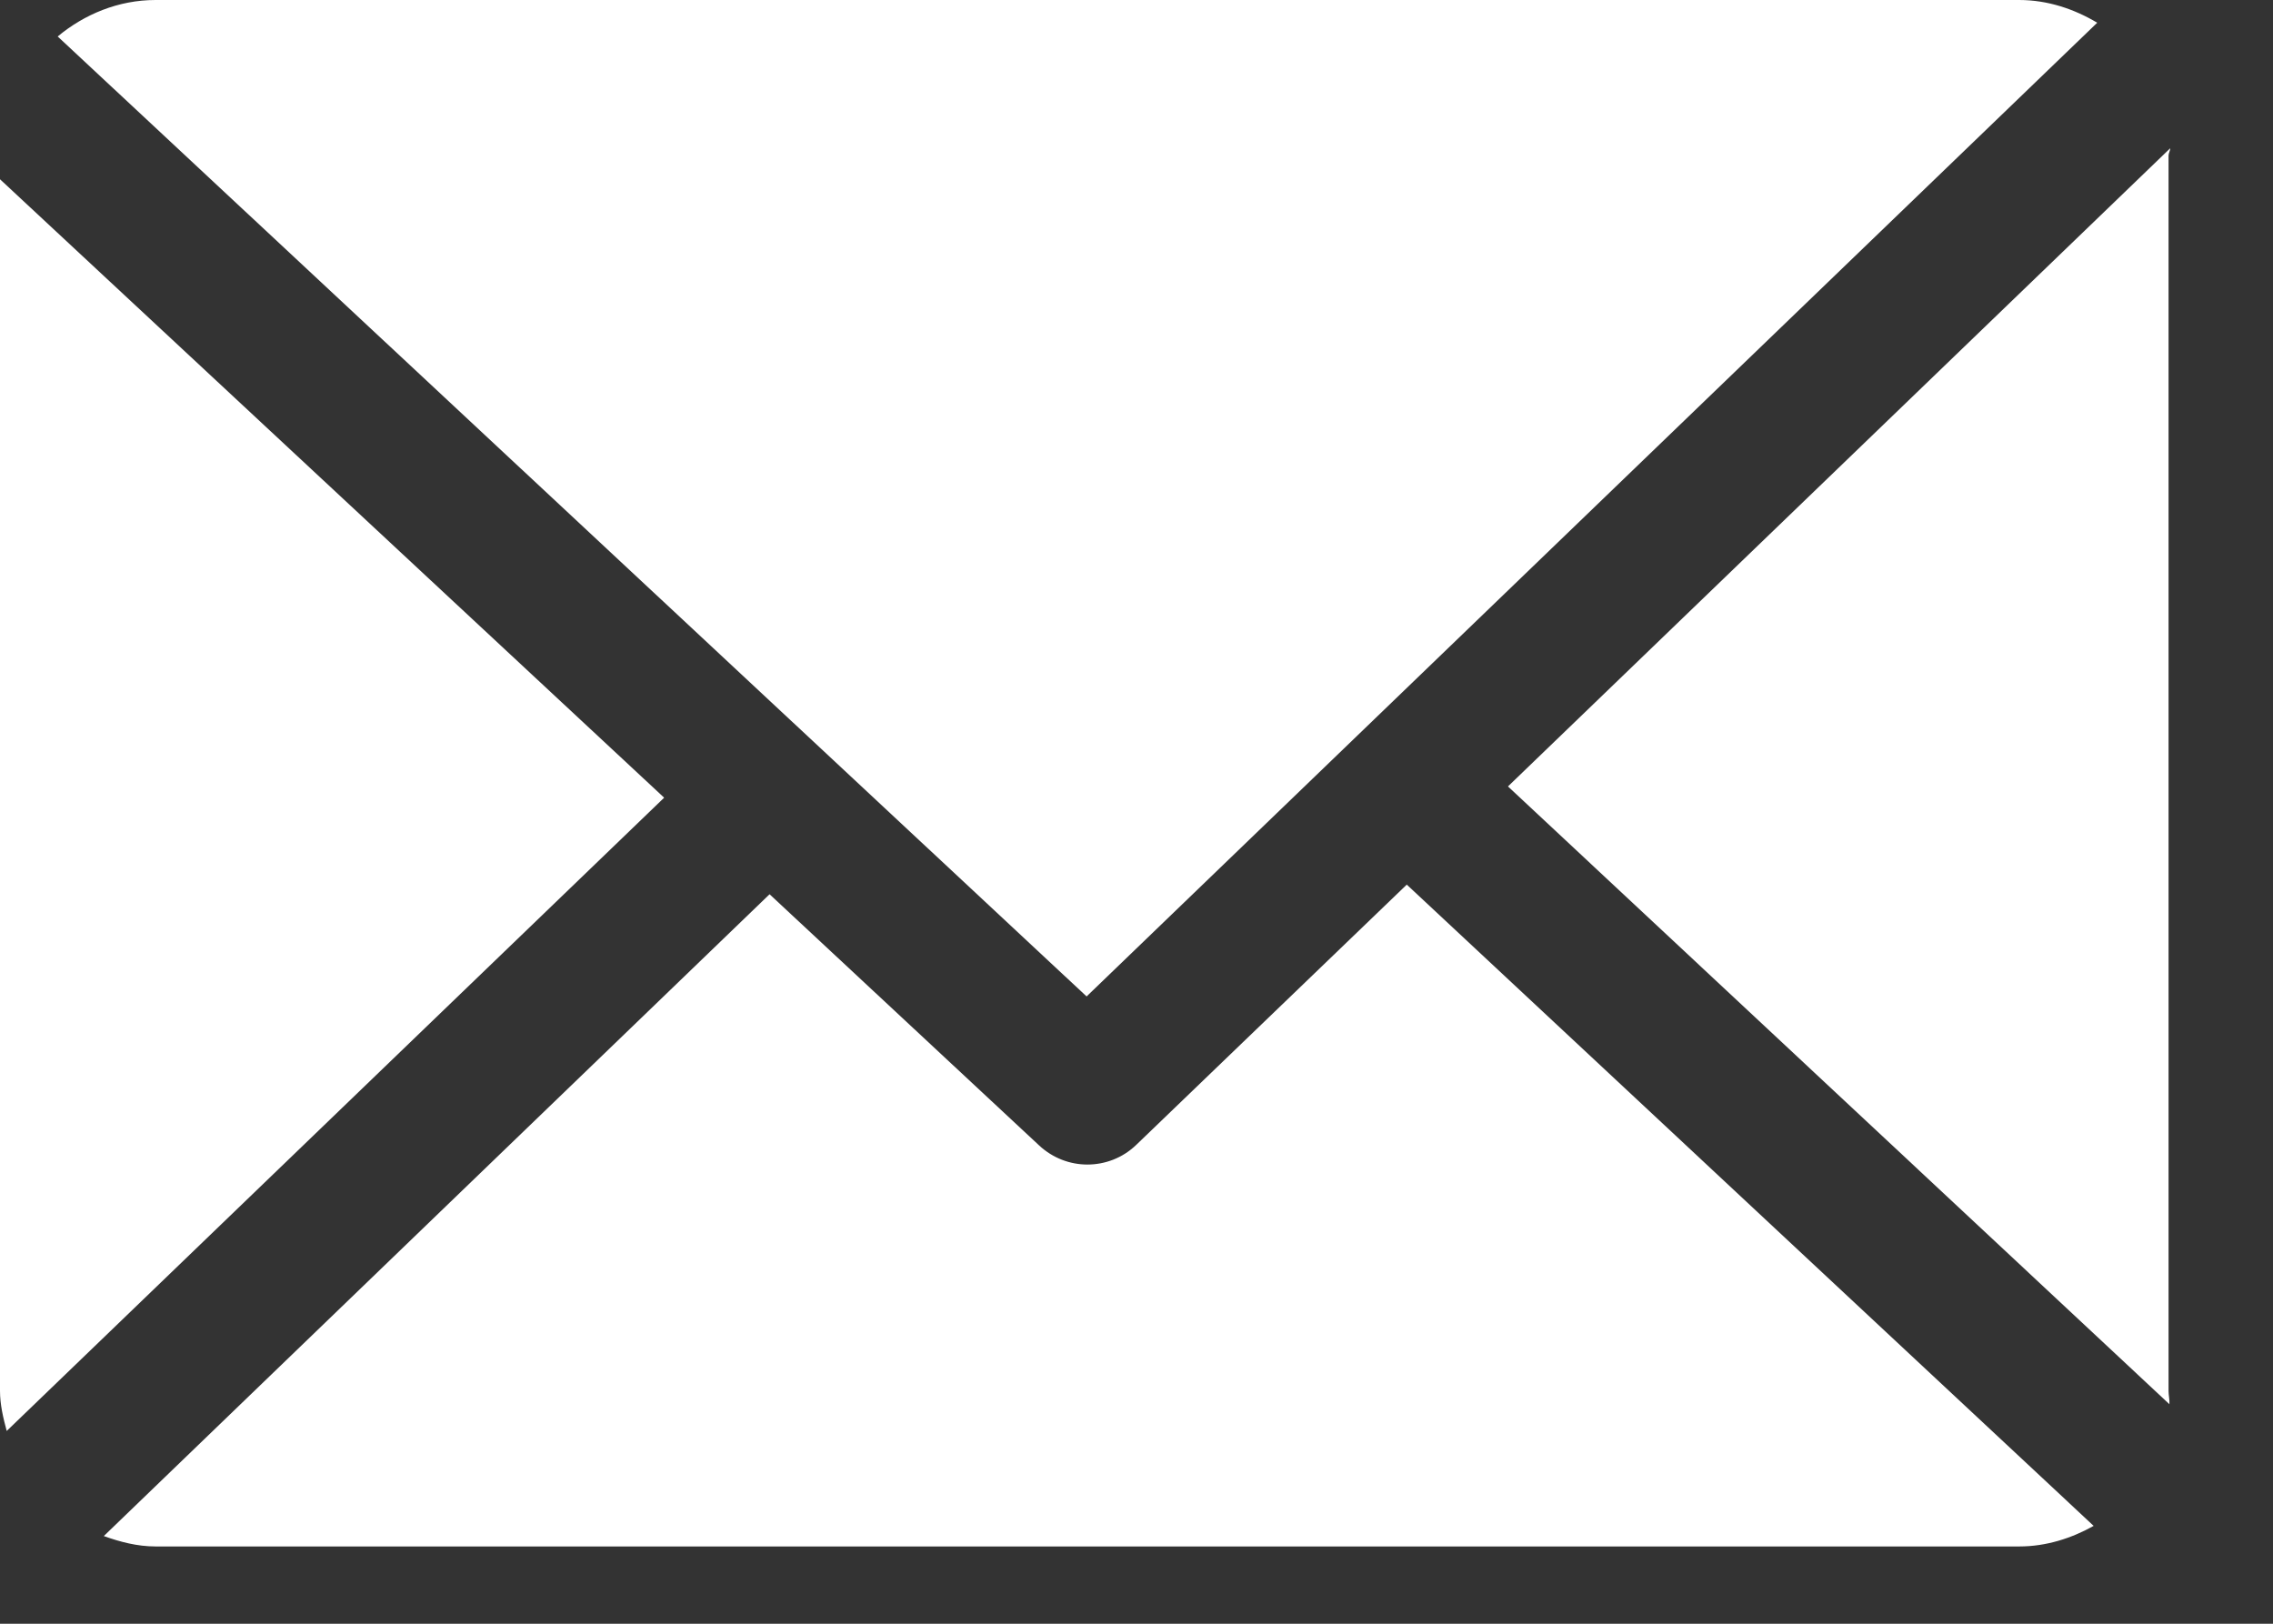 <svg width="21" height="15" viewBox="0 0 21 15" fill="none" xmlns="http://www.w3.org/2000/svg">
<rect x="0" y="0" width="21" height="15" fill="#333333" stroke="none"/>
<path d="M20.035 1.437C20.035 1.415 20.051 1.392 20.05 1.37L13.932 7.265L20.043 12.972C20.046 12.932 20.035 12.89 20.035 12.849V1.437Z" fill="white"/>
<path d="M12.997 8.172L10.499 10.575C10.373 10.697 10.21 10.758 10.046 10.758C9.887 10.758 9.727 10.699 9.601 10.582L7.11 8.261L0.959 14.19C1.109 14.244 1.269 14.286 1.437 14.286H18.656C18.905 14.286 19.14 14.21 19.343 14.096L12.997 8.172Z" fill="white"/>
<path d="M10.039 9.205L19.376 0.21C19.165 0.084 18.919 0 18.655 0H1.437C1.093 0 0.778 0.133 0.533 0.337L10.039 9.205Z" fill="white"/>
<path d="M0 1.656V12.848C0 12.976 0.03 13.1 0.062 13.219L6.136 7.369L0 1.656Z" fill="white"/>
</svg>
